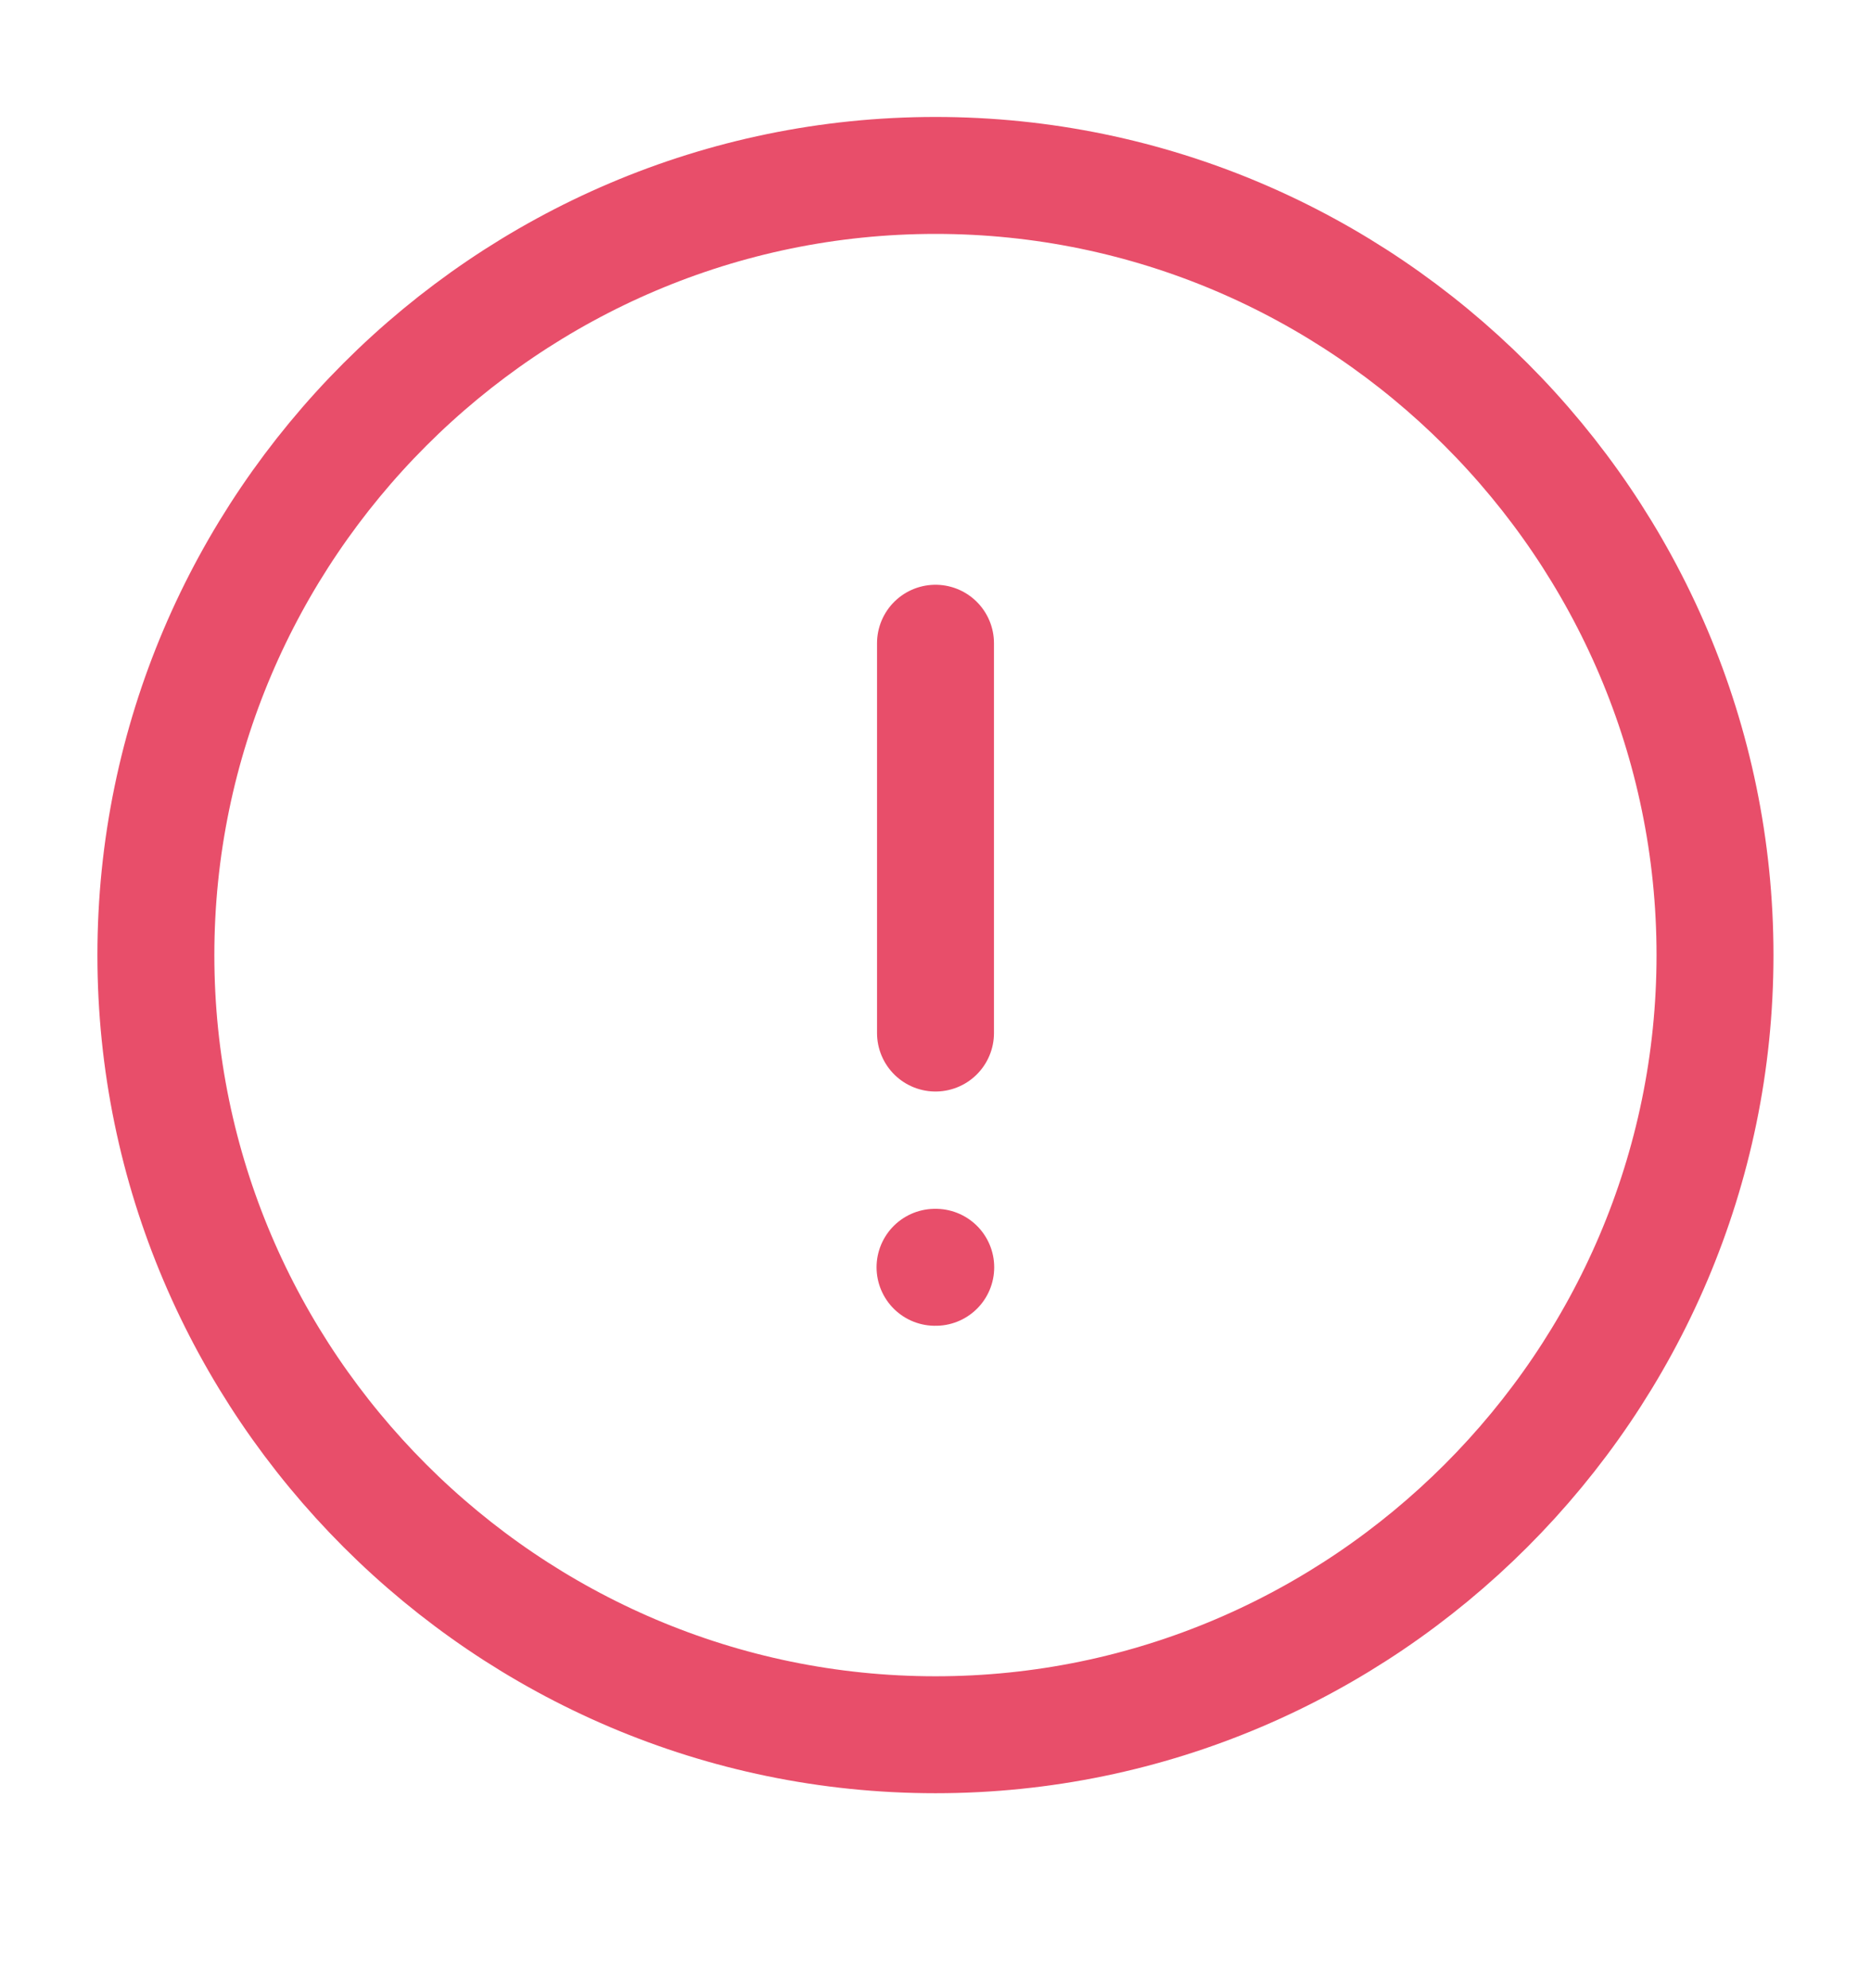 <svg width="16" height="17" viewBox="0 0 16 17" fill="none" xmlns="http://www.w3.org/2000/svg">
<path d="M8 14.833C11.666 14.833 14.666 11.833 14.666 8.167C14.666 4.5 11.666 1.5 8 1.5C4.333 1.5 1.333 4.5 1.333 8.167C1.333 11.833 4.333 14.833 8 14.833Z" stroke="#E84E6A" stroke-linecap="round" stroke-linejoin="round"/>
<path d="M8 5.5V8.833" stroke="#E84E6A" stroke-linecap="round" stroke-linejoin="round"/>
<path d="M7.996 10.836H8.002" stroke="#E84E6A" stroke-linecap="round" stroke-linejoin="round"/>
</svg>